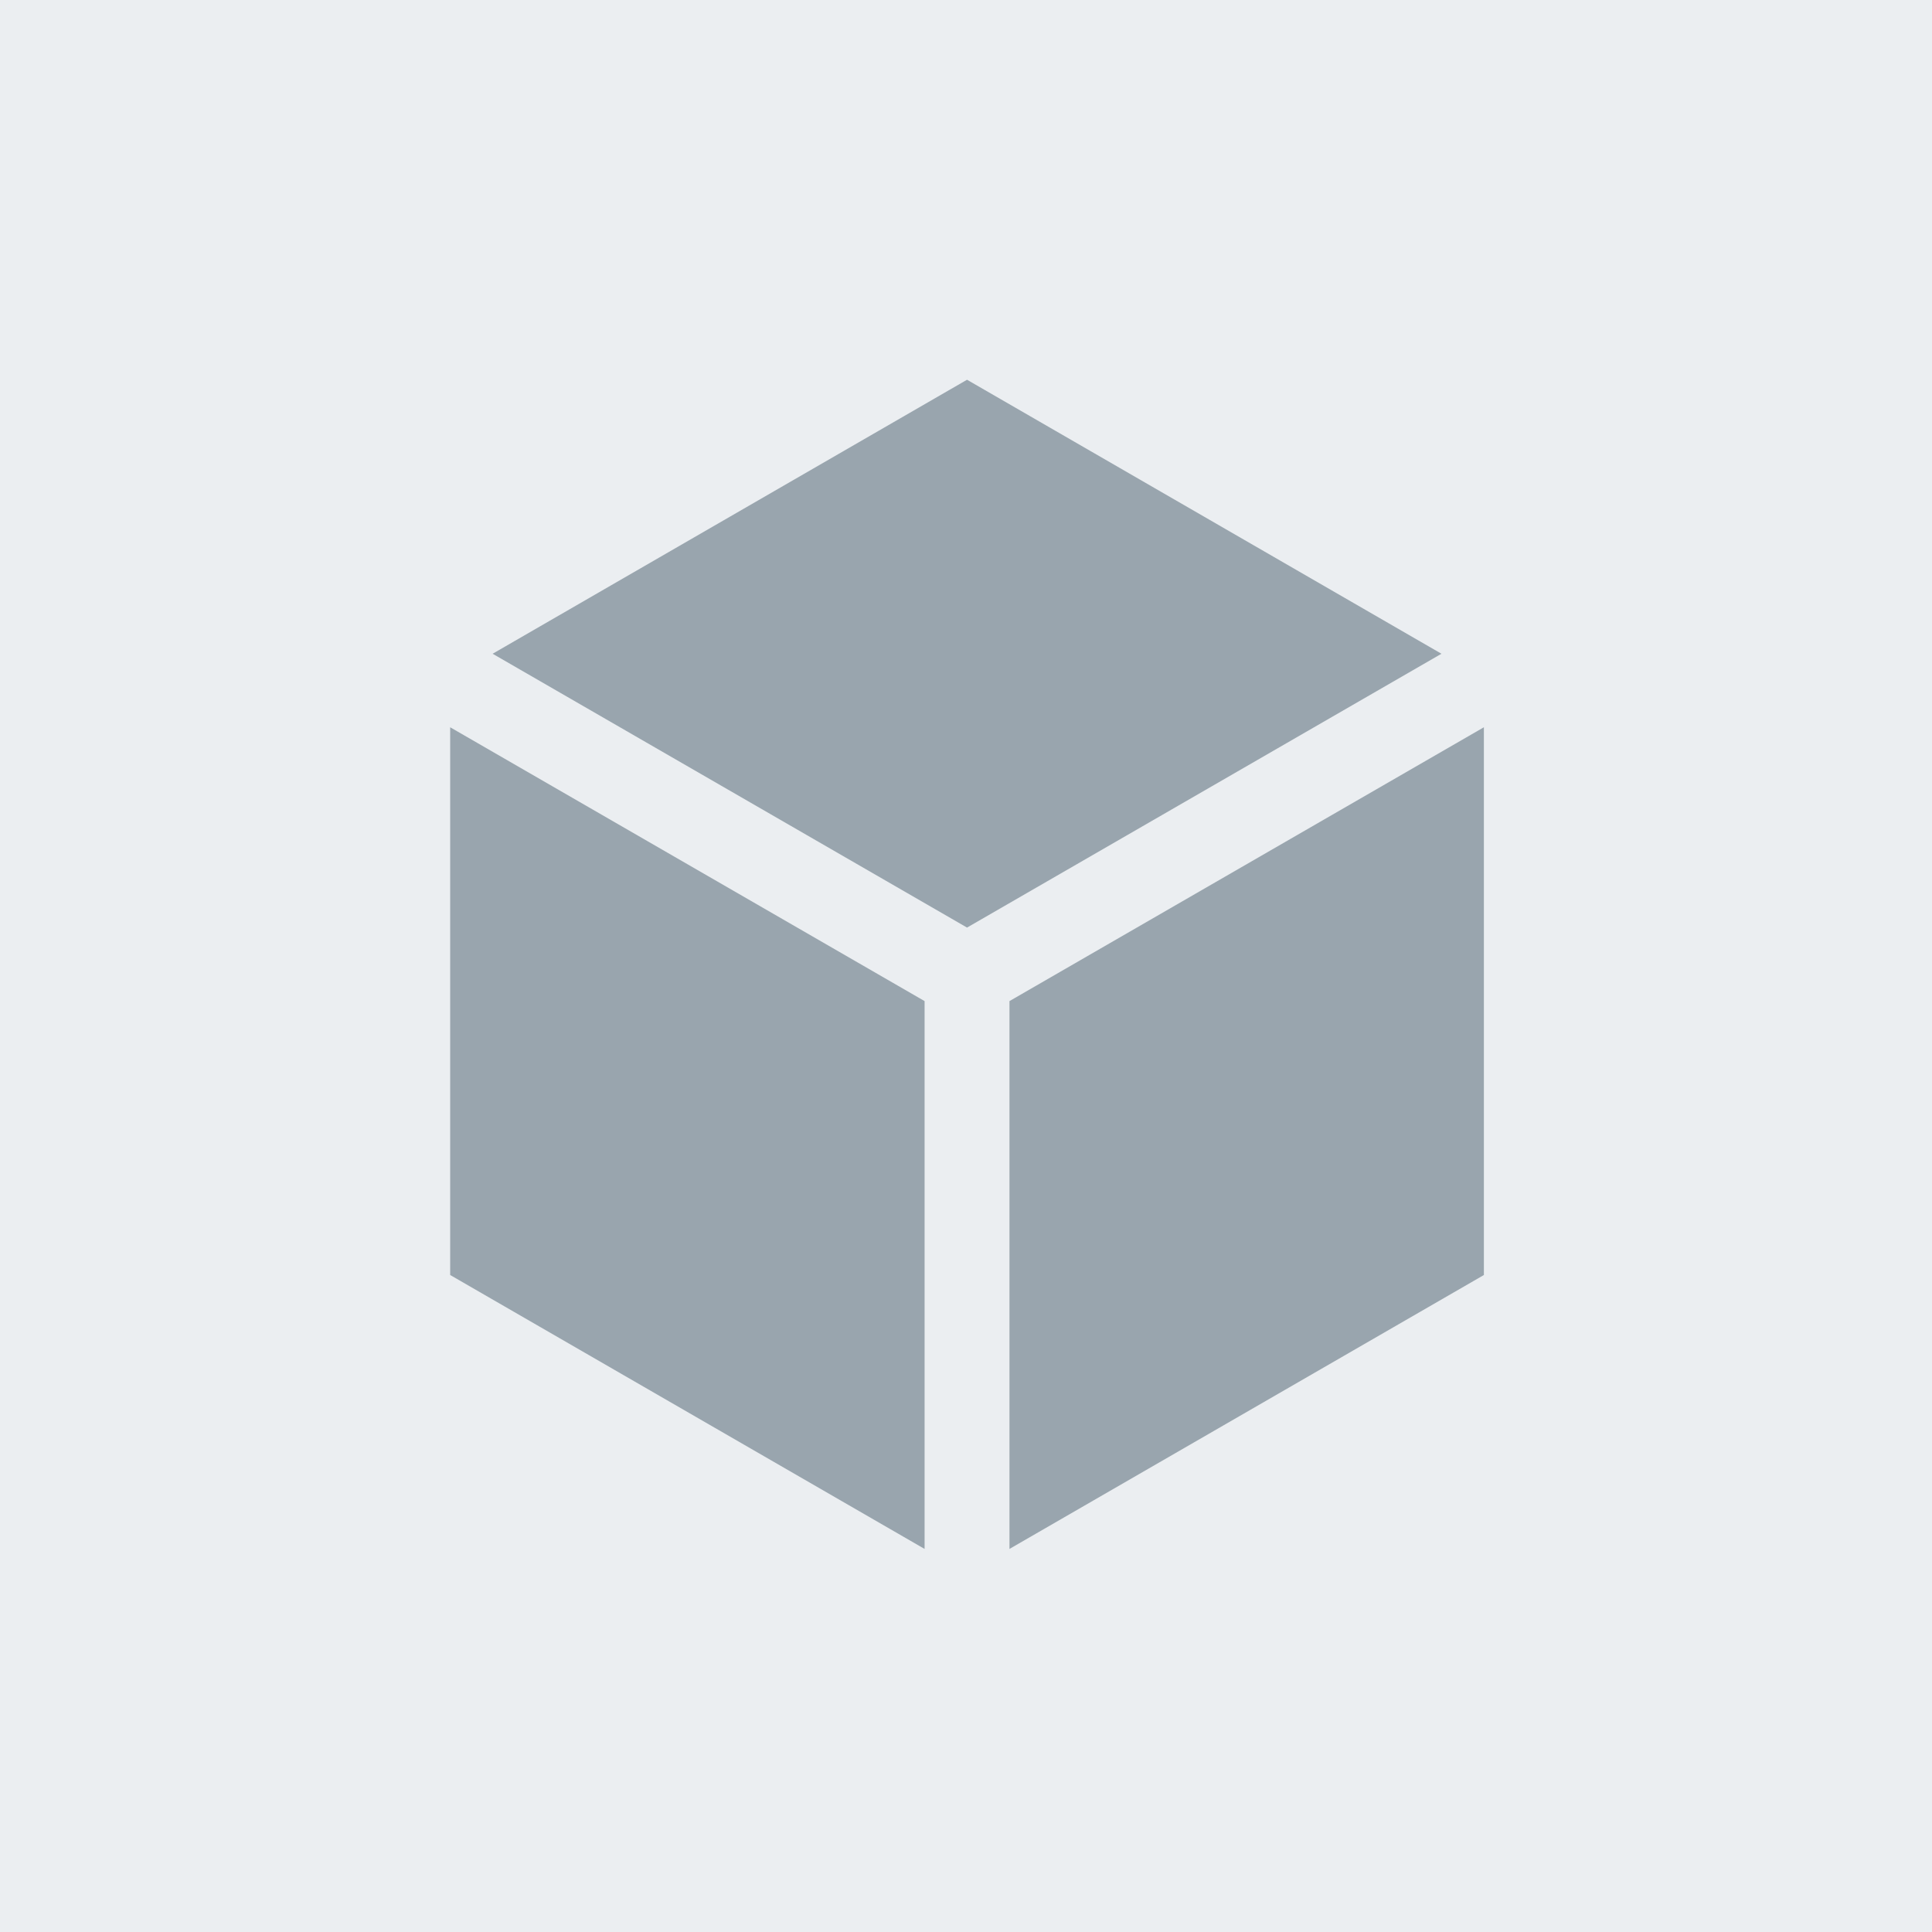 <svg xmlns="http://www.w3.org/2000/svg" viewBox="0 0 200 200"><path fill="#ebeef1" d="M0 0h200v200H0z"/><g fill="#99a5ae"><path d="M149.218 67.676l-49.111 28.347-49.112-28.347 49.112-28.365zM95.713 103.633v56.712l-49.111-28.356V75.286zM153.612 75.286v56.703L104.5 160.345v-56.712z"/></g></svg>